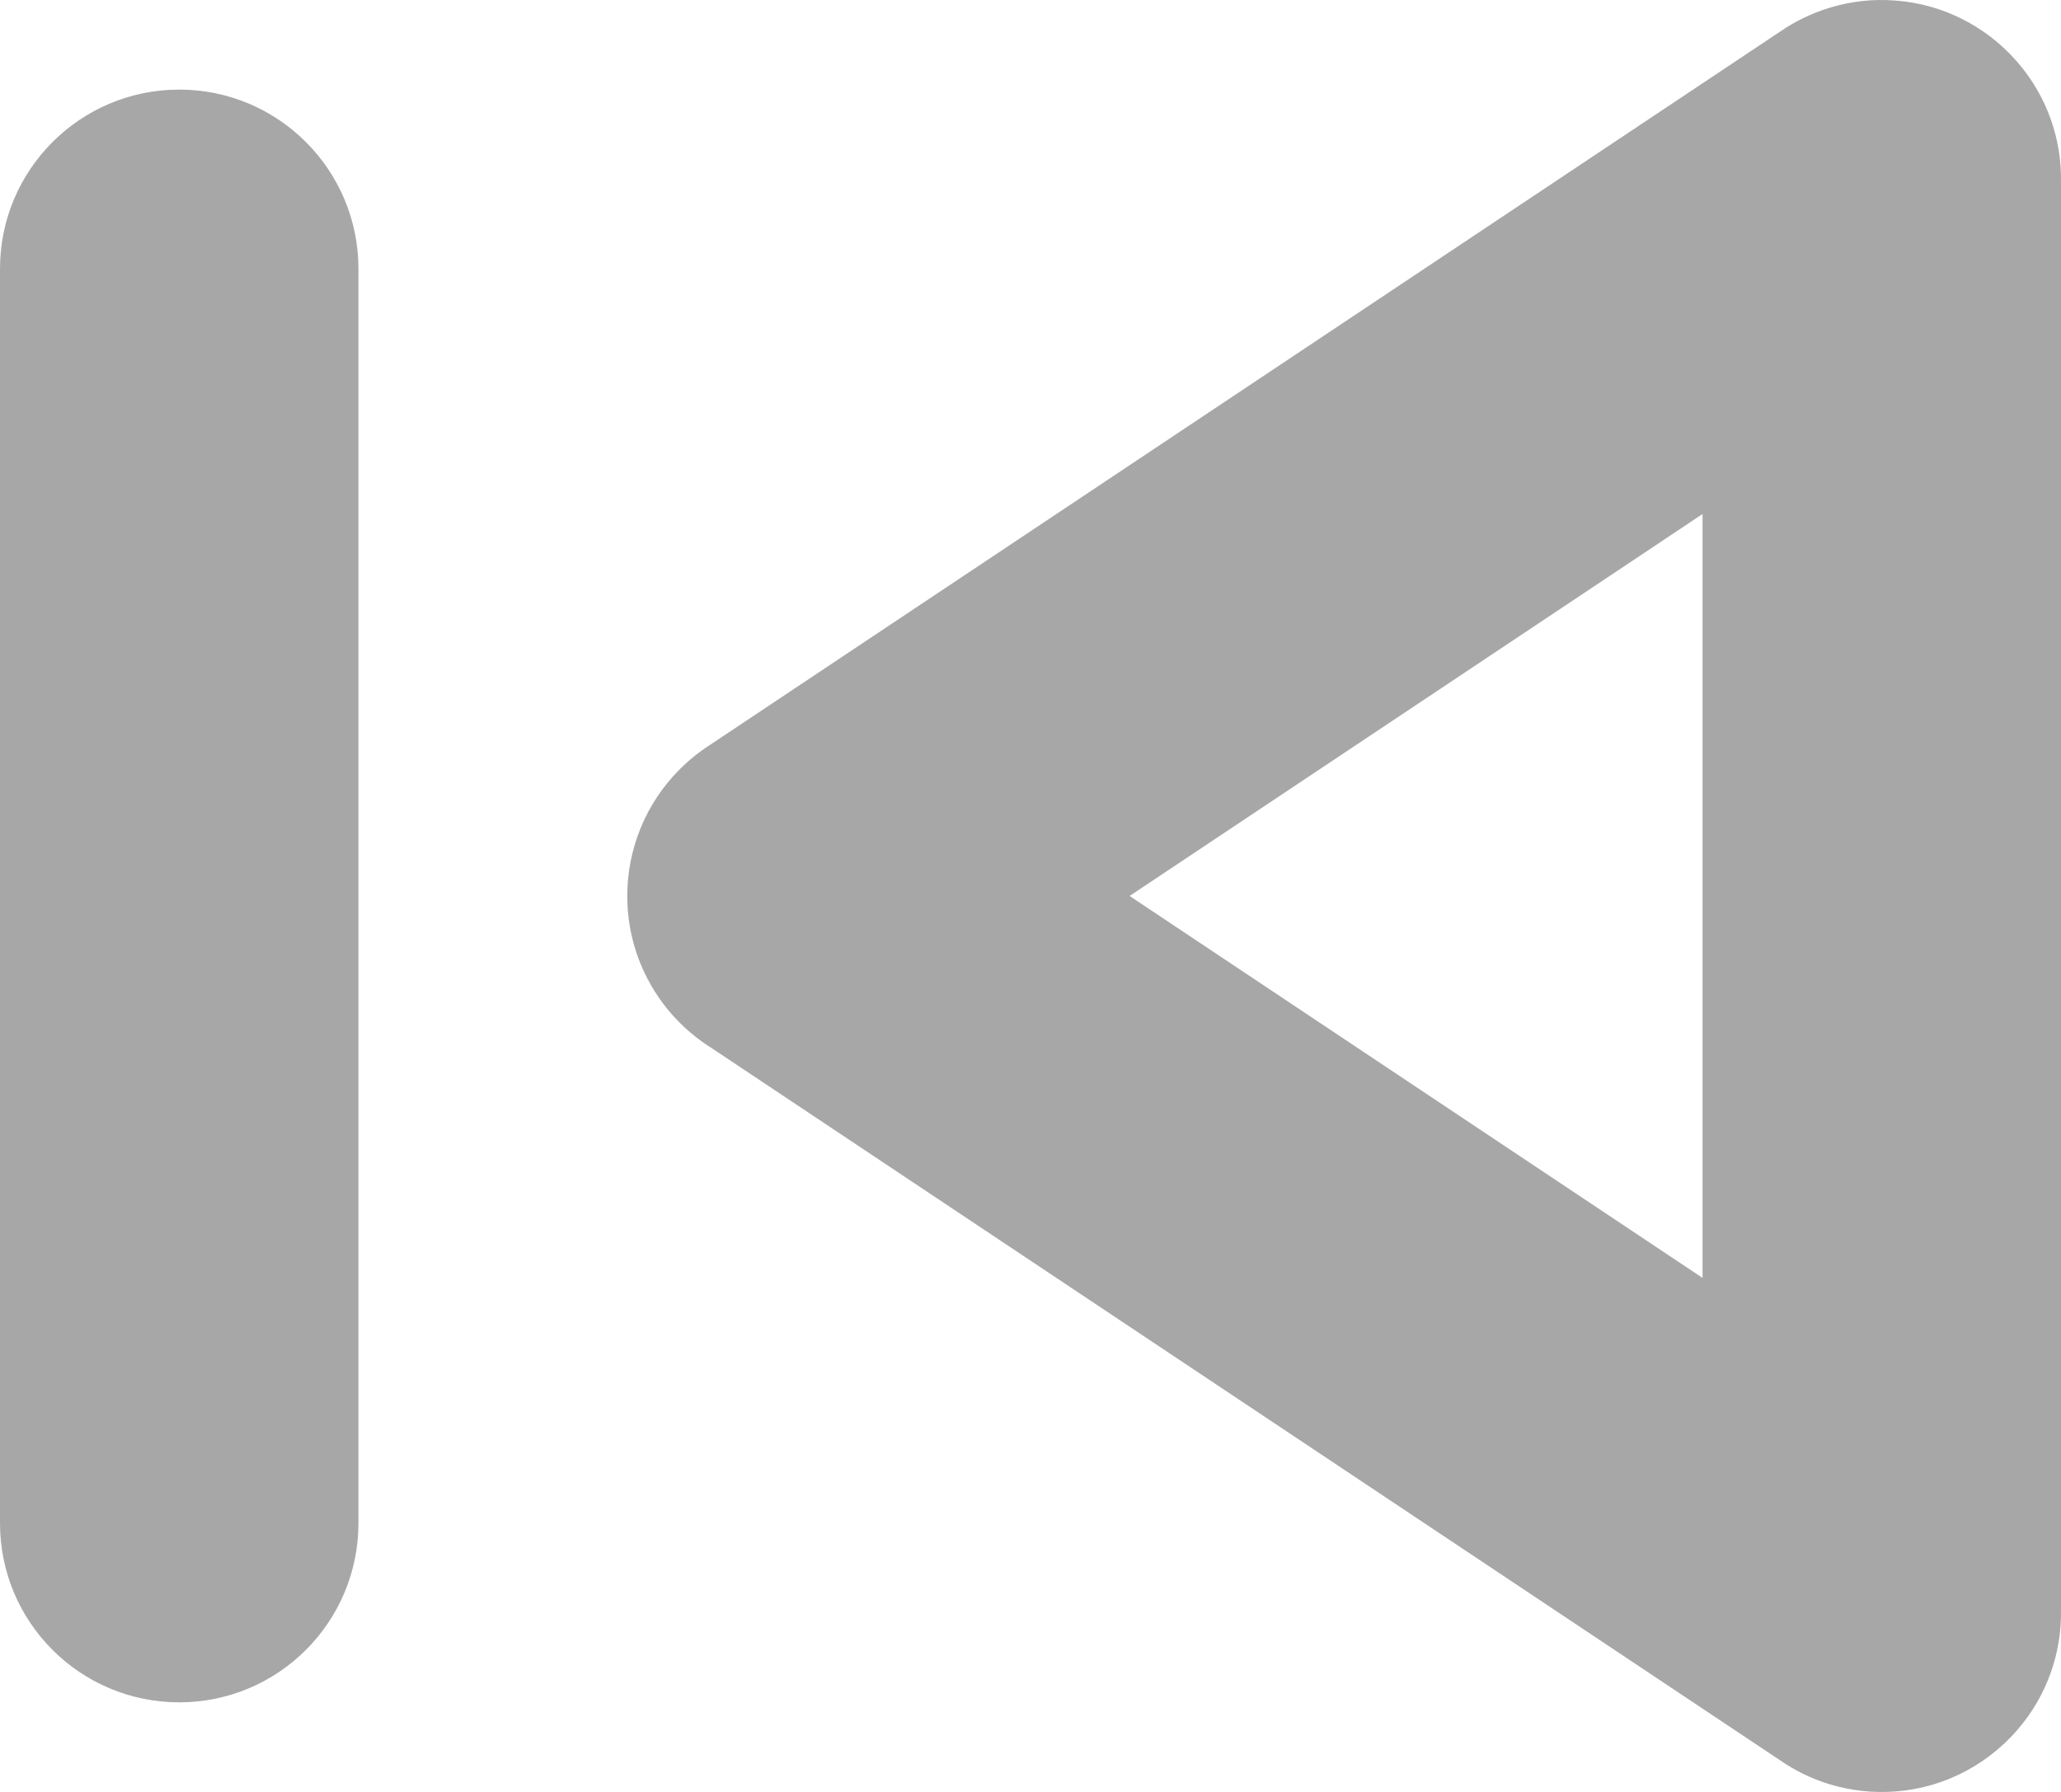 <svg
  width="23"
  height="20"
  viewBox="0 0 23 20"
  fill="none"
  xmlns="http://www.w3.org/2000/svg"
>
  <path
    fill-rule="evenodd"
    clip-rule="evenodd"
    d="M22.915 1.42C22.843 1.182 22.727 0.962 22.578 0.771C22.24 0.338 21.728 0.048 21.148 0.006C20.905 -0.013 20.659 0.013 20.42 0.086C20.221 0.146 20.035 0.236 19.868 0.351L7.928 8.311C7.805 8.389 7.691 8.481 7.586 8.586C7.204 8.967 7 9.479 7 10C7 10.285 7.06 10.572 7.185 10.841C7.282 11.051 7.416 11.246 7.586 11.415C7.691 11.52 7.805 11.611 7.928 11.689L19.868 19.649C20.035 19.764 20.221 19.855 20.42 19.915C20.658 19.987 20.905 20.013 21.147 19.995C21.727 19.953 22.239 19.663 22.577 19.23C22.727 19.038 22.843 18.819 22.915 18.58C22.975 18.381 23.003 18.176 23 17.973L23 2.028C23.003 1.824 22.975 1.619 22.915 1.42ZM19 14.263L12.606 10L19 5.737V14.263Z"
    fill="#A7A7A7"
  />
  <path
    d="M4 3C4 1.896 3.105 1 2 1C0.895 1 3.05176e-05 1.896 3.05176e-05 3L3.05176e-05 17C3.05176e-05 18.105 0.895 19 2 19C3.105 19 4 18.105 4 17L4 3Z"
    fill="#A7A7A7"
  />
</svg>

